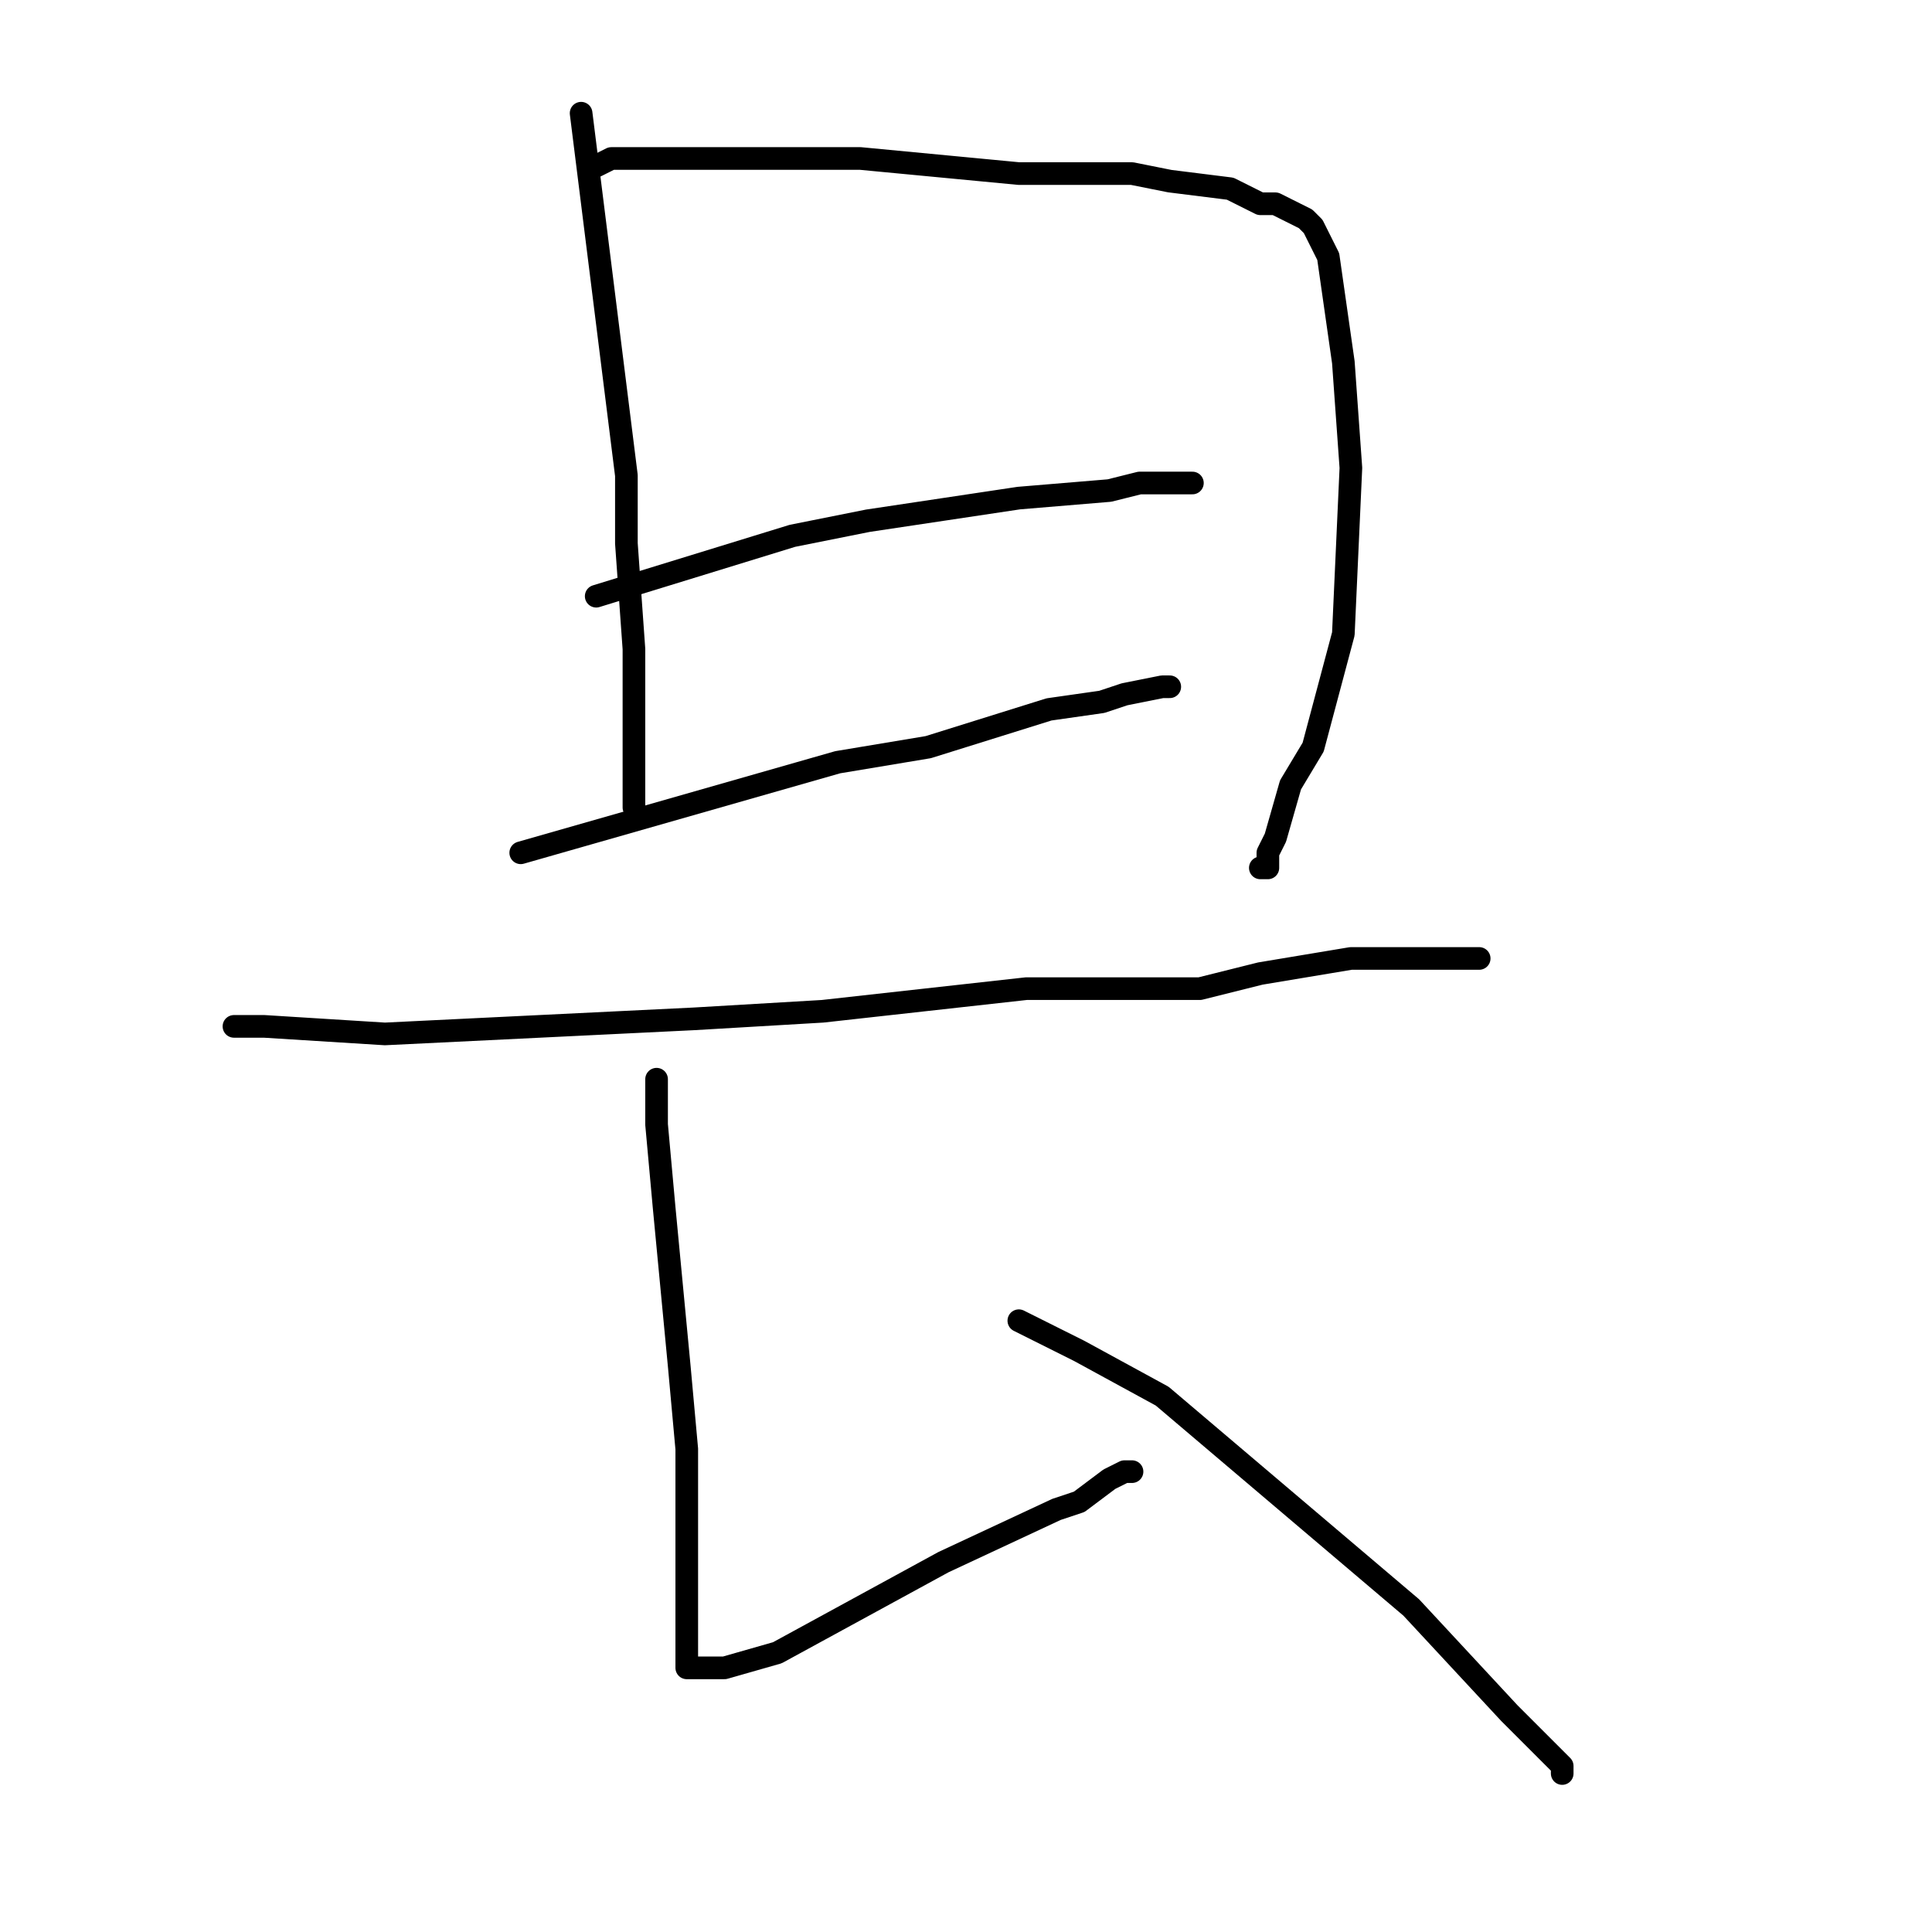 <?xml version="1.0" standalone="no"?>
    <svg width="256" height="256" xmlns="http://www.w3.org/2000/svg" version="1.1">
    <polyline stroke="black" stroke-width="3" stroke-linecap="round" fill="transparent" stroke-linejoin="round" points="77 15 80 39 83 63 83 72 84 86 84 95 84 97 84 100 84 102 84 103 84 104 84 106 84 107 84 107 " />
        <polyline stroke="black" stroke-width="3" stroke-linecap="round" fill="transparent" stroke-linejoin="round" points="79 22 79 22 79 22 81 21 86 21 104 21 114 21 135 23 150 23 155 24 163 25 167 27 169 27 171 28 173 29 174 30 176 34 178 48 179 62 178 84 174 99 171 104 169 111 168 113 168 115 167 115 167 115 " />
        <polyline stroke="black" stroke-width="3" stroke-linecap="round" fill="transparent" stroke-linejoin="round" points="79 79 92 75 105 71 115 69 135 66 147 65 151 64 154 64 156 64 157 64 158 64 158 64 " />
        <polyline stroke="black" stroke-width="3" stroke-linecap="round" fill="transparent" stroke-linejoin="round" points="69 113 90 107 111 101 123 99 139 94 146 93 149 92 154 91 155 91 155 91 155 91 " />
        <polyline stroke="black" stroke-width="3" stroke-linecap="round" fill="transparent" stroke-linejoin="round" points="31 136 33 136 35 136 51 137 92 135 109 134 136 131 159 131 167 129 179 127 187 127 190 127 192 127 195 127 195 127 196 127 196 127 " />
        <polyline stroke="black" stroke-width="3" stroke-linecap="round" fill="transparent" stroke-linejoin="round" points="87 143 87 145 87 147 87 149 88 160 90 181 91 192 91 208 91 215 91 216 91 219 91 219 91 220 91 221 93 221 96 221 103 219 125 207 140 200 143 199 147 196 149 195 150 195 150 195 150 195 " />
        <polyline stroke="black" stroke-width="3" stroke-linecap="round" fill="transparent" stroke-linejoin="round" points="135 175 135 175 135 175 143 179 154 185 187 213 200 227 204 231 206 233 207 234 207 235 207 235 " />
        </svg>